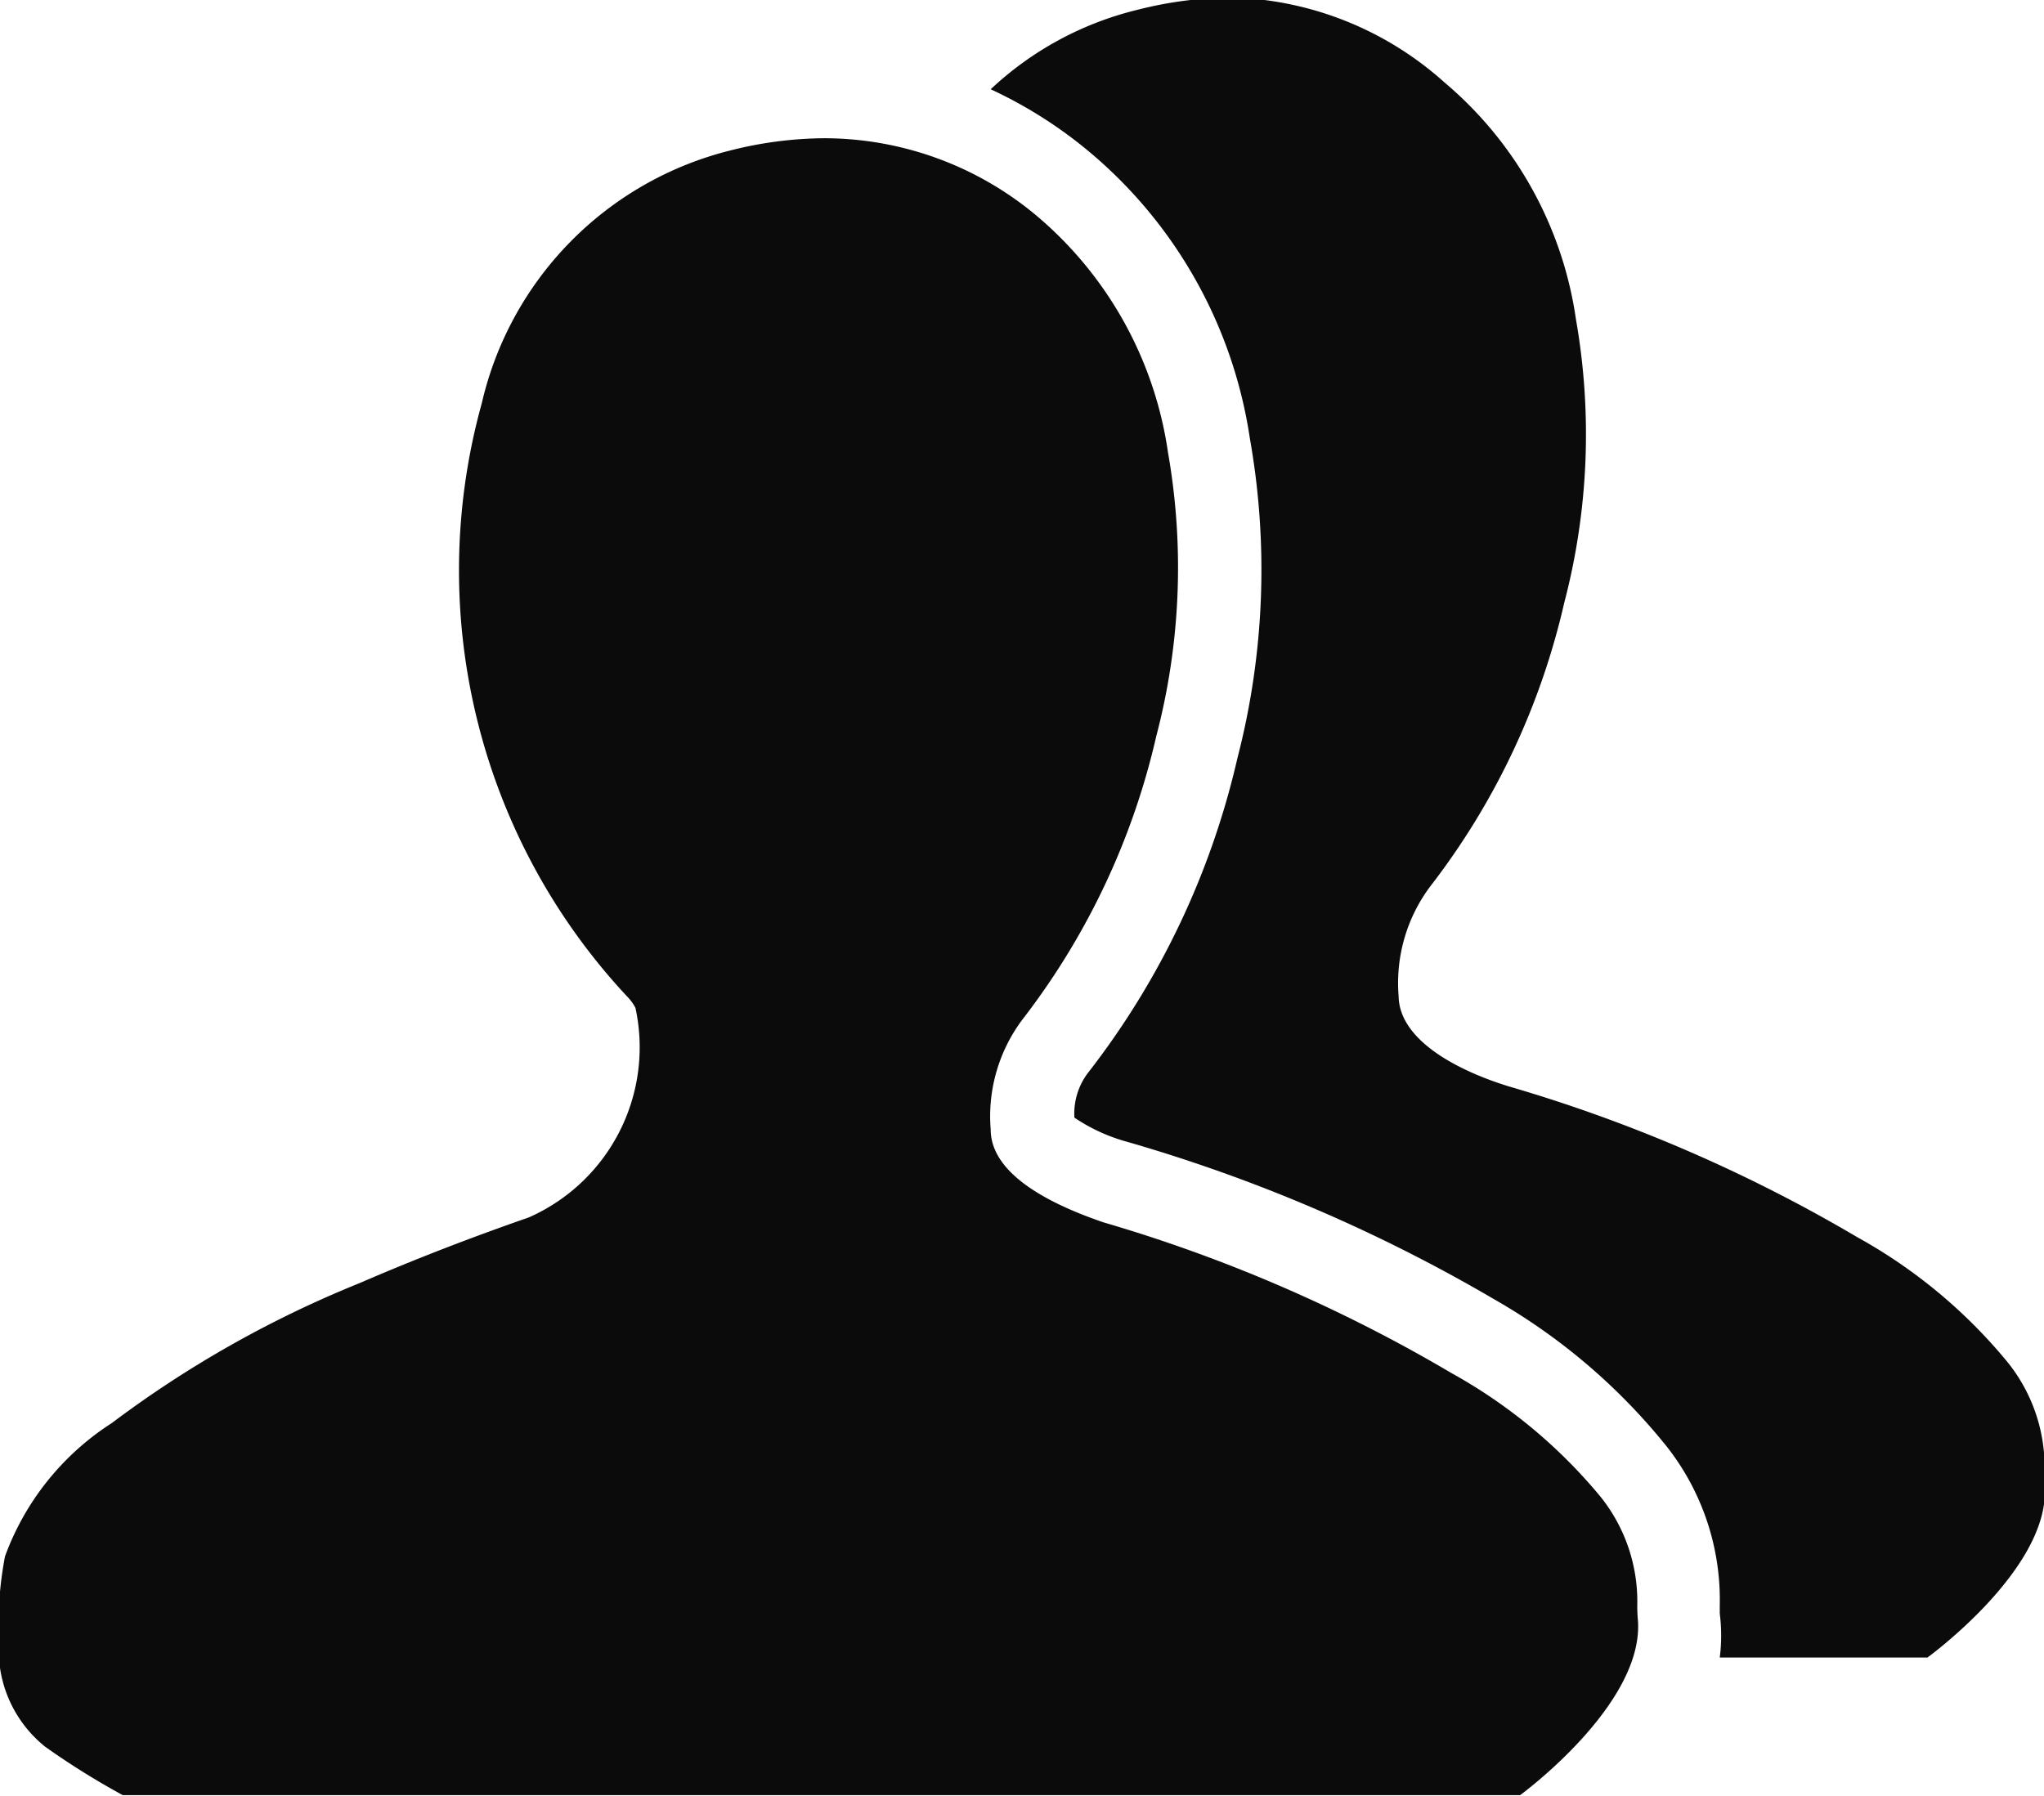 <svg id="图层_1" data-name="图层 1" xmlns="http://www.w3.org/2000/svg" viewBox="0 0 32.97 28.98"><defs><style>.cls-1{fill:#0c0b0b;}</style></defs><title>合作伙伴</title><path class="cls-1" d="M37,28a2.38,2.38,0,0,1,0-.28A2.7,2.7,0,0,0,36.39,26a8.39,8.39,0,0,0-2.41-2,24.6,24.6,0,0,0-5.61-2.43c-.79-.24-1.78-.73-1.79-1.46a2.6,2.6,0,0,1,.51-1.77,11.76,11.76,0,0,0,2.16-4.57,10.72,10.72,0,0,0,.19-4.58,6.14,6.14,0,0,0-2.12-3.82A5.34,5.34,0,0,0,23.89,4a6.29,6.29,0,0,0-1.53.2A5.27,5.27,0,0,0,20,5.48a7.21,7.21,0,0,1,1.58,1,7.46,7.46,0,0,1,2.6,4.63,12.13,12.13,0,0,1-.2,5.16,13,13,0,0,1-2.42,5.09,1.09,1.09,0,0,0-.21.71,2.88,2.88,0,0,0,.85.39A25.86,25.86,0,0,1,28.12,25a9.79,9.79,0,0,1,2.78,2.37,4,4,0,0,1,.86,2.57V30s0,.06,0,.07a2.81,2.81,0,0,1,0,.71h3.35S37.11,29.33,37,28Z" transform="translate(-4.02 -4.04)"/><path class="cls-1" d="M30.43,29.91a2.7,2.7,0,0,0-.59-1.72,8.39,8.39,0,0,0-2.41-2,24.6,24.6,0,0,0-5.61-2.43C21,23.48,20,23,20,22.26a2.6,2.6,0,0,1,.51-1.77,11.76,11.76,0,0,0,2.16-4.57,10.72,10.72,0,0,0,.19-4.58,6.14,6.14,0,0,0-2.12-3.82,5.34,5.34,0,0,0-3.42-1.25,6.29,6.29,0,0,0-1.53.2,5.47,5.47,0,0,0-4,4.08,10.07,10.07,0,0,0,2.34,9.56.77.77,0,0,1,.14.19,3,3,0,0,1-1.72,3.38c-.92.32-1.83.67-2.73,1.06a17.61,17.61,0,0,0-4,2.26,4.31,4.31,0,0,0-1.72,2.15A6.23,6.23,0,0,0,4,30.6a2,2,0,0,0,.75,1.62A12.26,12.26,0,0,0,6,33H28.54s2-1.46,1.9-2.82A2.37,2.37,0,0,1,30.43,29.91Z" transform="translate(-4.02 -4.04)"/></svg>